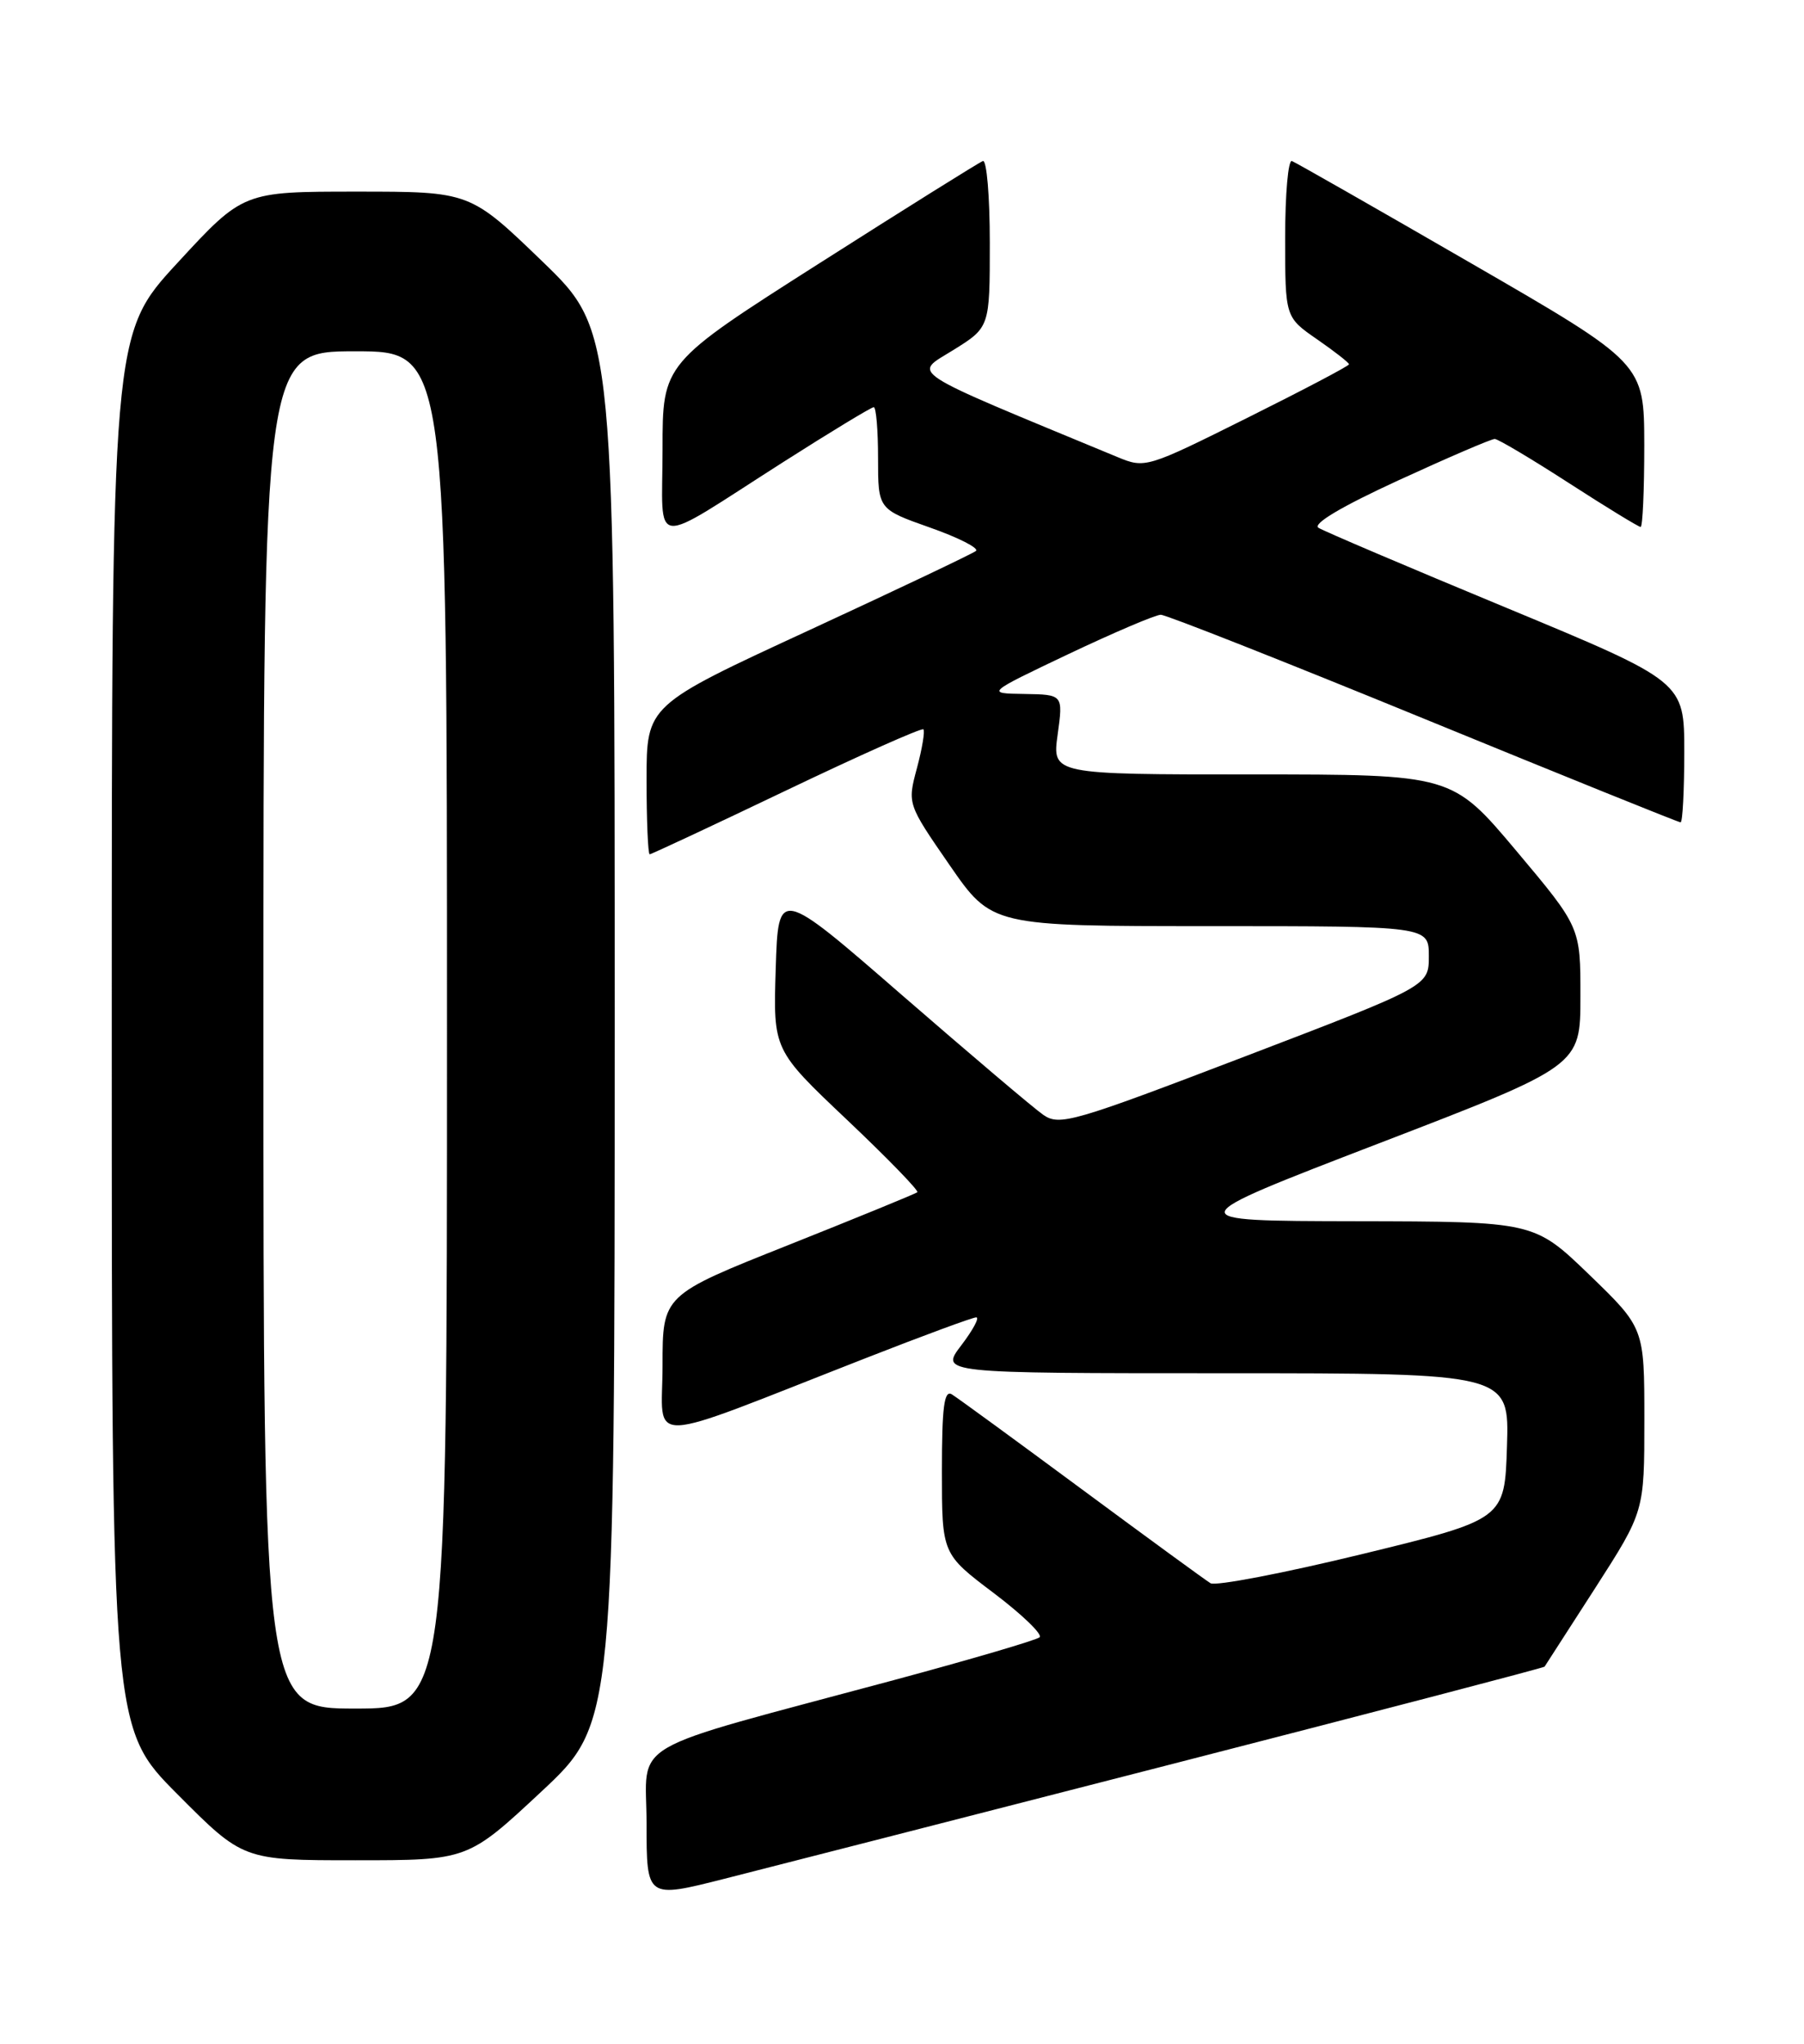 <?xml version="1.0" encoding="UTF-8" standalone="no"?>
<!DOCTYPE svg PUBLIC "-//W3C//DTD SVG 1.1//EN" "http://www.w3.org/Graphics/SVG/1.1/DTD/svg11.dtd" >
<svg xmlns="http://www.w3.org/2000/svg" xmlns:xlink="http://www.w3.org/1999/xlink" version="1.1" viewBox="0 0 226 256">
 <g >
 <path fill="currentColor"
d=" M 146.91 220.93 C 172.44 214.37 193.41 208.89 193.50 208.75 C 193.60 208.61 196.45 204.18 199.84 198.91 C 206.00 189.32 206.00 189.32 206.00 177.82 C 206.00 166.33 206.00 166.33 199.10 159.66 C 192.19 153.00 192.19 153.00 169.85 152.96 C 147.50 152.92 147.50 152.92 172.74 143.21 C 197.99 133.50 197.99 133.50 197.99 124.82 C 198.00 116.14 198.00 116.14 189.96 106.57 C 181.91 97.00 181.91 97.00 156.86 97.00 C 131.81 97.00 131.81 97.00 132.50 92.00 C 133.19 87.00 133.19 87.00 128.34 86.92 C 123.50 86.85 123.50 86.85 133.86 81.92 C 139.56 79.22 144.76 77.00 145.42 77.00 C 146.08 77.00 160.90 82.85 178.35 90.00 C 195.80 97.15 210.28 103.00 210.54 103.00 C 210.79 103.00 211.00 99.04 211.00 94.19 C 211.00 85.38 211.00 85.38 188.72 76.13 C 176.46 71.05 165.87 66.54 165.18 66.11 C 164.39 65.62 168.06 63.44 175.22 60.15 C 181.42 57.30 186.84 54.97 187.26 54.98 C 187.68 54.99 191.85 57.47 196.54 60.50 C 201.23 63.53 205.28 66.00 205.53 66.00 C 205.79 66.00 205.99 61.39 205.99 55.75 C 205.97 45.50 205.97 45.50 184.34 33.00 C 172.44 26.12 162.32 20.35 161.85 20.17 C 161.38 19.98 161.00 24.31 161.00 29.78 C 161.00 39.73 161.00 39.73 165.00 42.50 C 167.20 44.02 169.00 45.43 169.00 45.63 C 169.00 45.83 163.26 48.85 156.25 52.34 C 143.66 58.62 143.45 58.68 140.00 57.25 C 112.99 46.06 114.39 46.98 119.40 43.86 C 124.00 41.00 124.00 41.00 124.00 30.41 C 124.00 24.60 123.61 19.98 123.13 20.17 C 122.65 20.35 113.42 26.12 102.63 32.99 C 83.00 45.49 83.00 45.49 83.00 56.28 C 83.00 68.88 81.16 68.69 98.13 57.87 C 104.06 54.09 109.16 51.00 109.46 51.00 C 109.76 51.00 110.00 53.88 110.00 57.39 C 110.00 63.78 110.00 63.78 116.51 66.08 C 120.09 67.34 122.68 68.66 122.26 69.01 C 121.84 69.35 112.39 73.84 101.25 78.99 C 81.00 88.34 81.00 88.34 81.00 97.67 C 81.00 102.80 81.18 107.00 81.39 107.00 C 81.60 107.00 89.32 103.39 98.54 98.98 C 107.76 94.57 115.47 91.14 115.68 91.35 C 115.89 91.56 115.53 93.75 114.87 96.21 C 113.67 100.69 113.67 100.69 118.96 108.35 C 124.25 116.00 124.25 116.00 151.62 116.00 C 179.00 116.00 179.00 116.00 179.00 119.76 C 179.00 123.51 179.00 123.51 155.94 132.33 C 134.39 140.57 132.73 141.05 130.69 139.63 C 129.48 138.79 121.53 132.04 113.00 124.64 C 97.50 111.17 97.50 111.17 97.18 121.33 C 96.86 131.50 96.86 131.50 106.10 140.25 C 111.18 145.06 115.15 149.15 114.92 149.33 C 114.69 149.52 107.41 152.50 98.75 155.95 C 83.00 162.21 83.00 162.21 83.00 171.06 C 83.00 181.11 80.04 181.22 108.50 170.09 C 115.65 167.29 121.86 165.00 122.30 165.00 C 122.74 165.00 121.90 166.57 120.43 168.50 C 117.76 172.00 117.76 172.00 153.42 172.00 C 189.08 172.00 189.08 172.00 188.79 181.15 C 188.50 190.30 188.50 190.30 170.65 194.65 C 160.83 197.04 152.28 198.68 151.65 198.30 C 151.02 197.92 143.75 192.61 135.50 186.51 C 127.25 180.41 119.94 175.07 119.25 174.65 C 118.28 174.05 118.00 176.22 118.00 184.26 C 118.00 194.63 118.00 194.63 124.49 199.53 C 128.05 202.22 130.64 204.72 130.24 205.07 C 129.83 205.43 121.62 207.84 112.00 210.43 C 77.69 219.66 81.00 217.73 81.00 228.44 C 81.00 237.79 81.00 237.79 90.75 235.32 C 96.11 233.96 121.39 227.49 146.91 220.93 Z  M 67.80 224.42 C 77.00 215.83 77.00 215.83 77.01 128.67 C 77.01 41.50 77.01 41.50 67.95 32.75 C 58.88 24.00 58.88 24.00 44.67 24.00 C 30.46 24.00 30.46 24.00 22.23 32.93 C 14.00 41.85 14.00 41.85 14.00 129.16 C 14.00 216.46 14.00 216.46 22.23 224.73 C 30.46 233.00 30.46 233.00 44.53 233.00 C 58.60 233.00 58.60 233.00 67.80 224.42 Z  M 33.00 129.00 C 33.00 44.00 33.00 44.00 44.50 44.00 C 56.00 44.00 56.00 44.00 56.00 129.00 C 56.00 214.00 56.00 214.00 44.50 214.00 C 33.00 214.00 33.00 214.00 33.00 129.00 Z "/>
</g>
</svg>